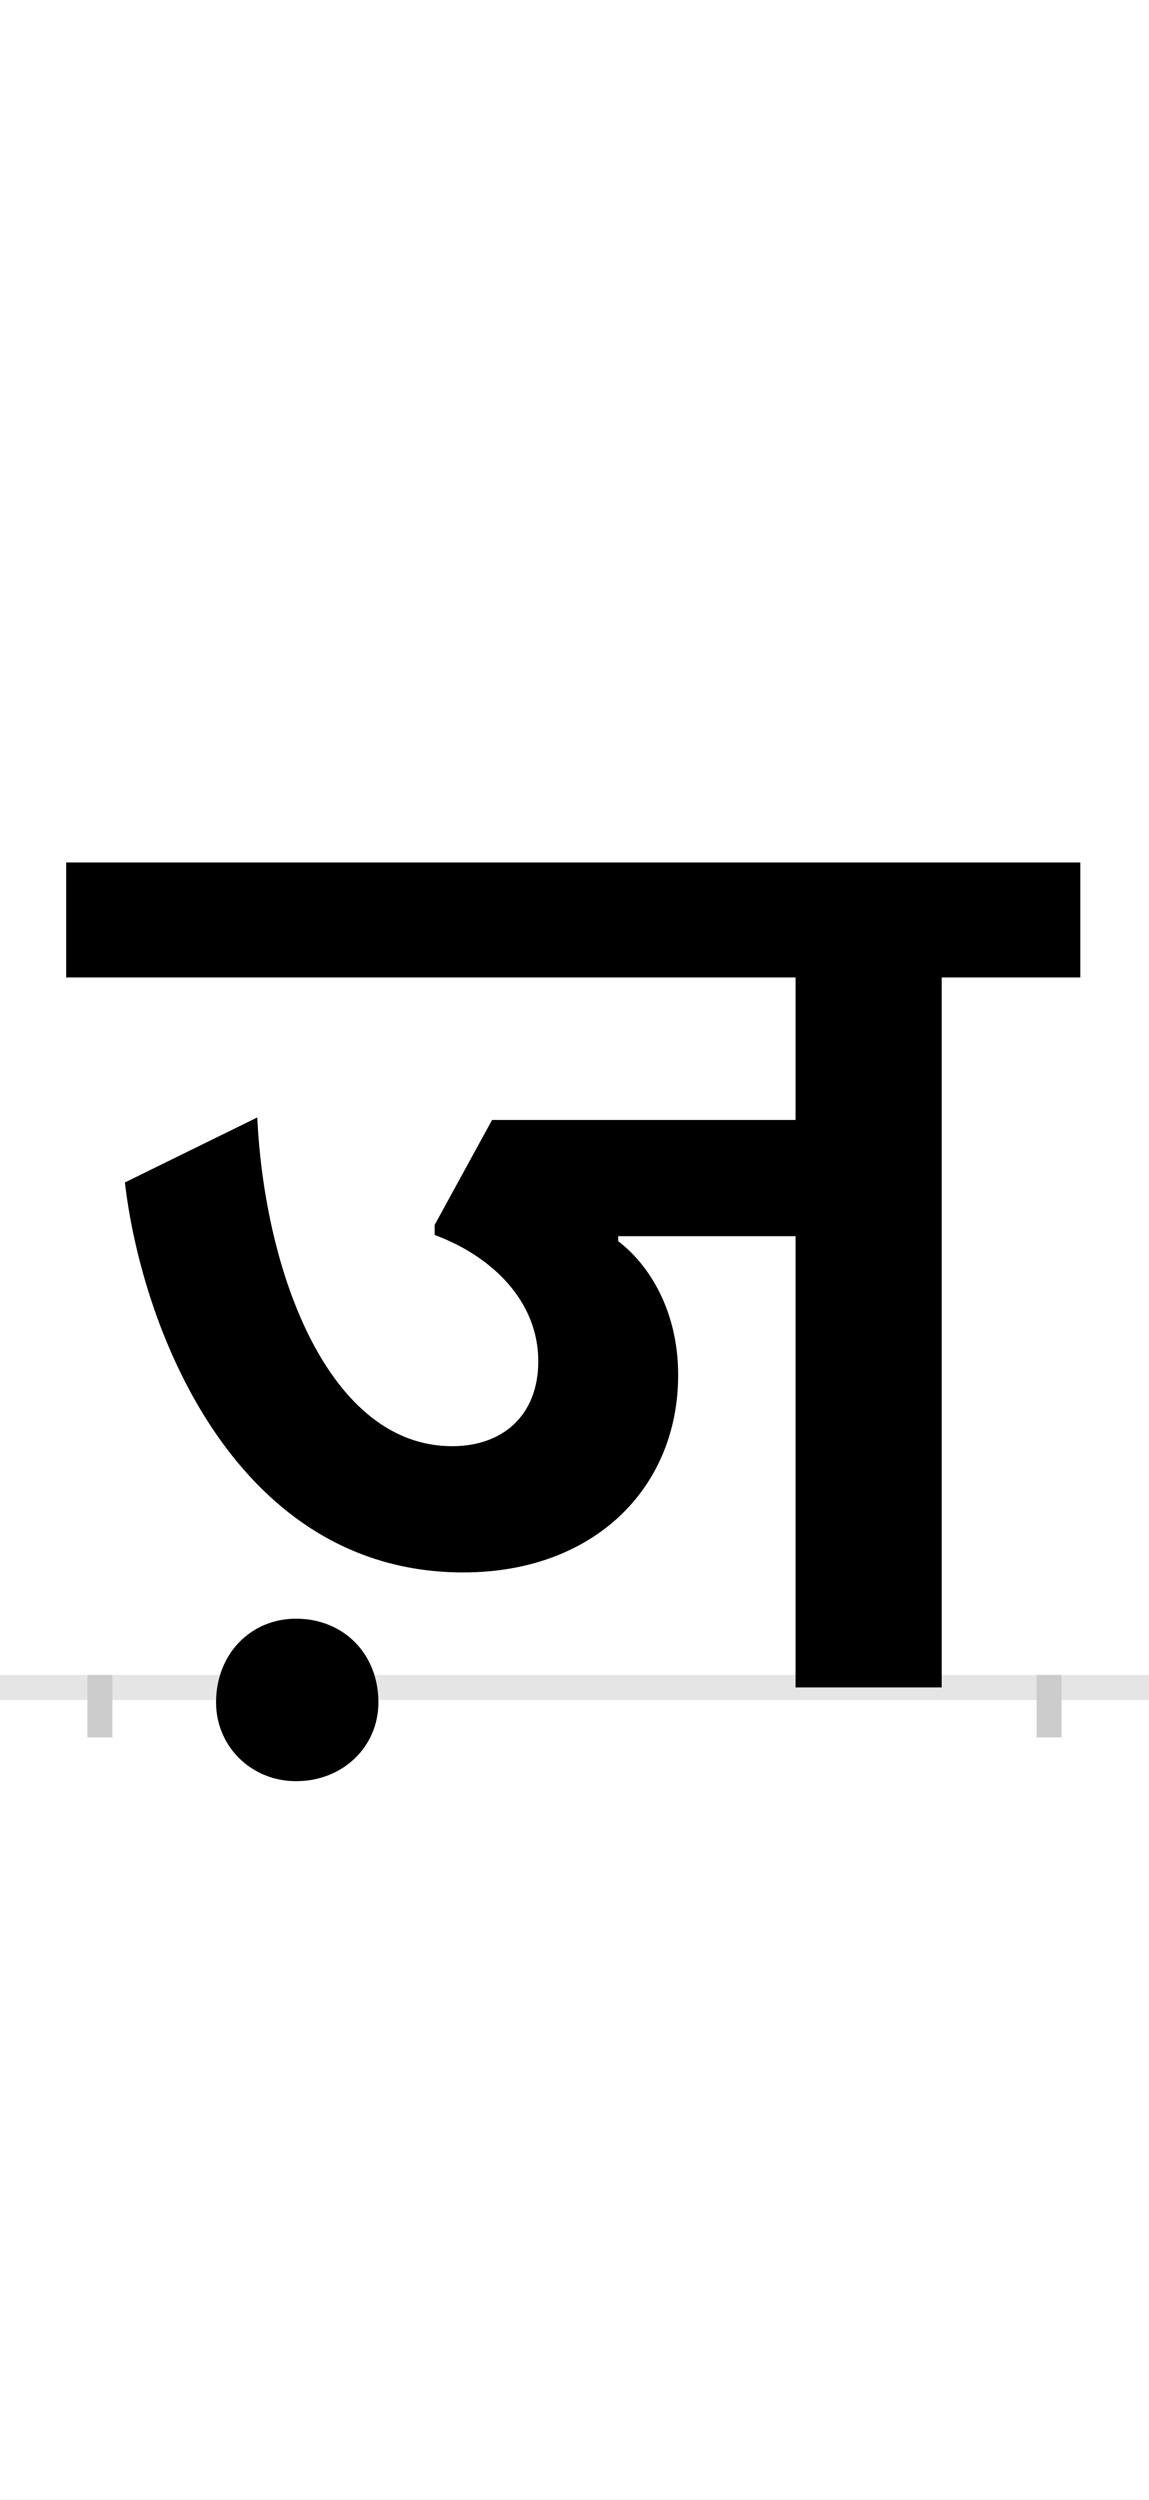 <?xml version="1.0" encoding="UTF-8"?>
<svg height="200.0" version="1.1" width="92.0" xmlns="http://www.w3.org/2000/svg" xmlns:xlink="http://www.w3.org/1999/xlink">
 <rect width="100%" height="100%" fill="#808080" stroke="none"/>
 <path d="M0,0 l92,0 l0,200 l-92,0 Z M0,0" fill="rgb(255,255,255)" transform="matrix(1,0,0,-1,0.0,200.0)"/>
 <path d="M0,0 l92,0" fill="none" stroke="rgb(229,229,229)" stroke-width="2" transform="matrix(1,0,0,-1,0.0,135.0)"/>
 <path d="M0,1 l0,-5" fill="none" stroke="rgb(204,204,204)" stroke-width="2" transform="matrix(1,0,0,-1,8.0,135.0)"/>
 <path d="M0,1 l0,-5" fill="none" stroke="rgb(204,204,204)" stroke-width="2" transform="matrix(1,0,0,-1,84.0,135.0)"/>
 <path d="M268,362 c46,-17,83,-53,83,-101 c0,-43,-28,-68,-69,-68 c-98,0,-150,137,-156,263 l-106,-52 c14,-120,90,-312,271,-312 c104,0,172,67,172,158 c0,51,-23,88,-48,107 l0,4 l142,0 l0,-361 l117,0 l0,568 l111,0 l0,92 l-812,0 l0,-92 l584,0 l0,-114 l-243,0 l-46,-84 Z M93,-12 c0,-35,28,-63,64,-63 c38,0,66,28,66,63 c0,39,-28,67,-66,67 c-36,0,-64,-28,-64,-67 Z M93,-12" fill="rgb(0,0,0)" transform="matrix(0.1,0.0,0.0,-0.1,8.0,135.0)"/>
</svg>